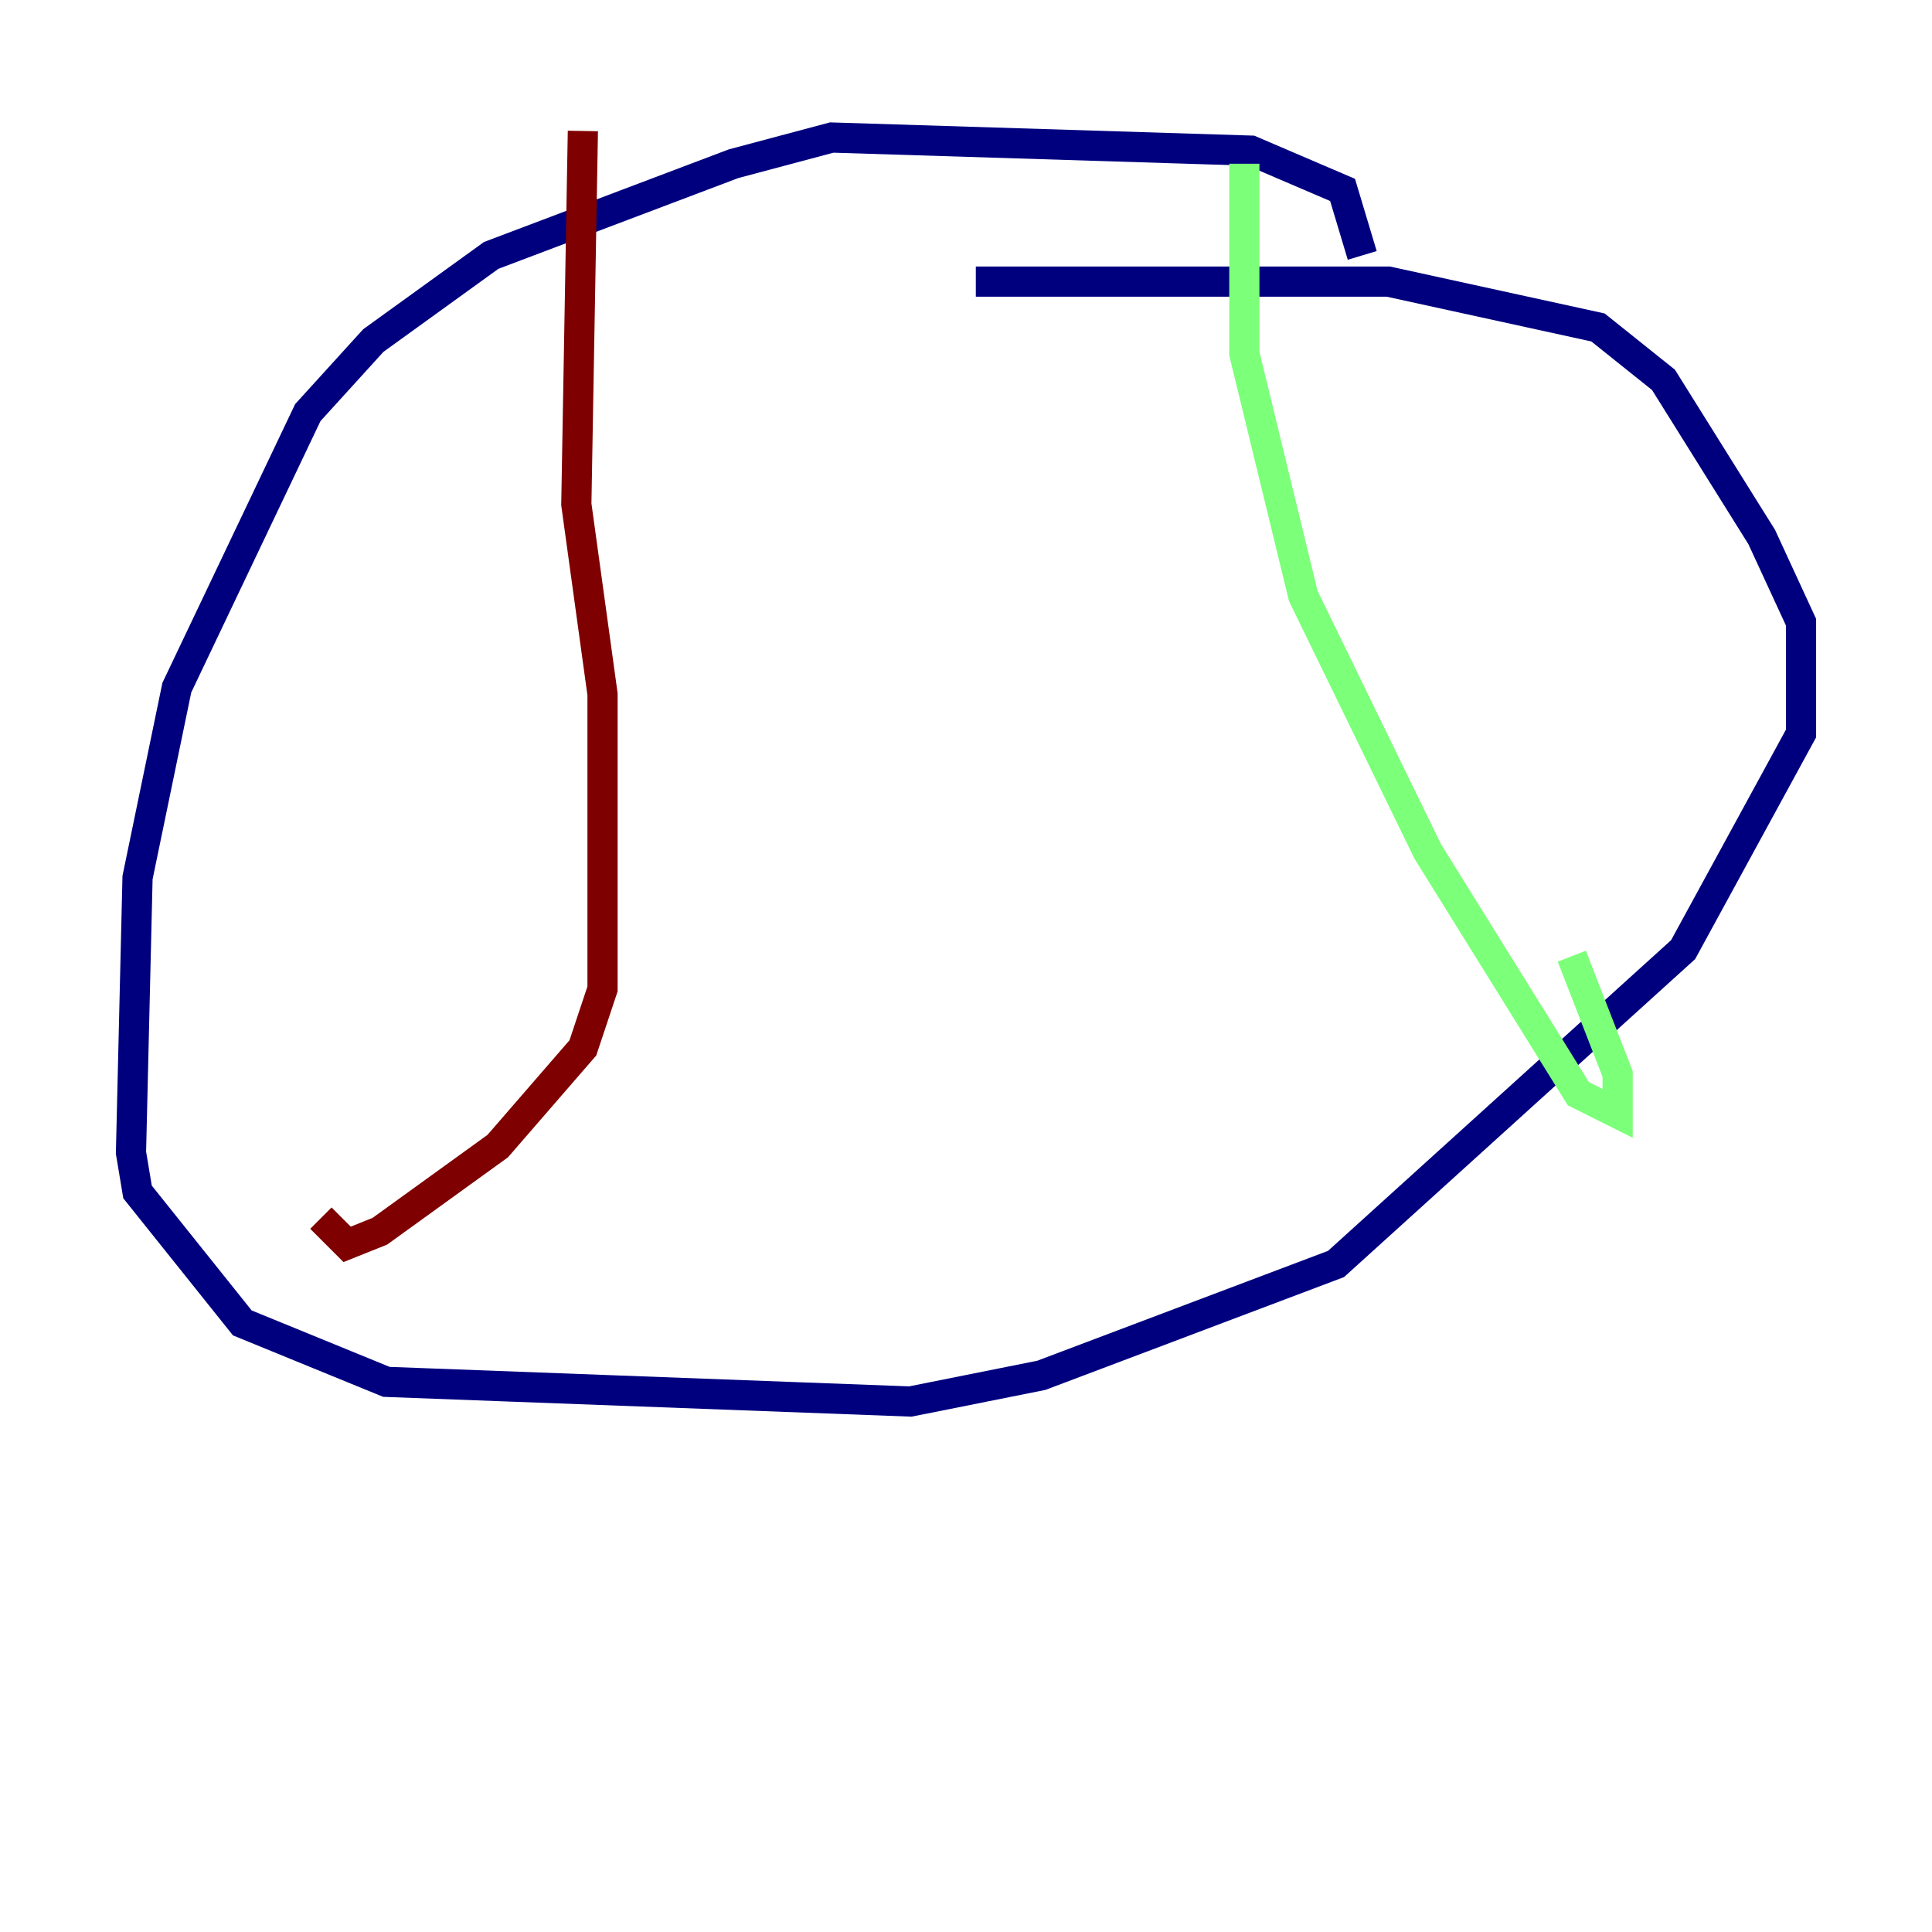 <?xml version="1.0" encoding="utf-8" ?>
<svg baseProfile="tiny" height="128" version="1.2" viewBox="0,0,128,128" width="128" xmlns="http://www.w3.org/2000/svg" xmlns:ev="http://www.w3.org/2001/xml-events" xmlns:xlink="http://www.w3.org/1999/xlink"><defs /><polyline fill="none" points="90.251,16.922 88.949,12.583 82.875,9.98 55.105,9.112 48.597,10.848 32.542,16.922 24.732,22.563 20.393,27.336 11.715,45.559 9.112,58.142 8.678,76.366 9.112,78.969 16.054,87.647 25.6,91.552 60.312,92.854 68.99,91.119 88.515,83.742 111.512,62.915 119.322,48.597 119.322,41.22 116.719,35.58 110.21,25.166 105.871,21.695 91.986,18.658 64.651,18.658" stroke="#00007f" stroke-width="2" /><polyline fill="none" points="82.441,10.848 82.441,23.43 86.346,39.485 94.59,56.407 104.57,72.461 107.173,73.763 107.173,71.159 104.136,63.349" stroke="#7cff79" stroke-width="2" /><polyline fill="none" points="38.617,8.678 38.183,33.41 39.919,45.993 39.919,65.519 38.617,69.424 32.976,75.932 25.166,81.573 22.997,82.441 21.261,80.705" stroke="#7f0000" stroke-width="2" /></svg>